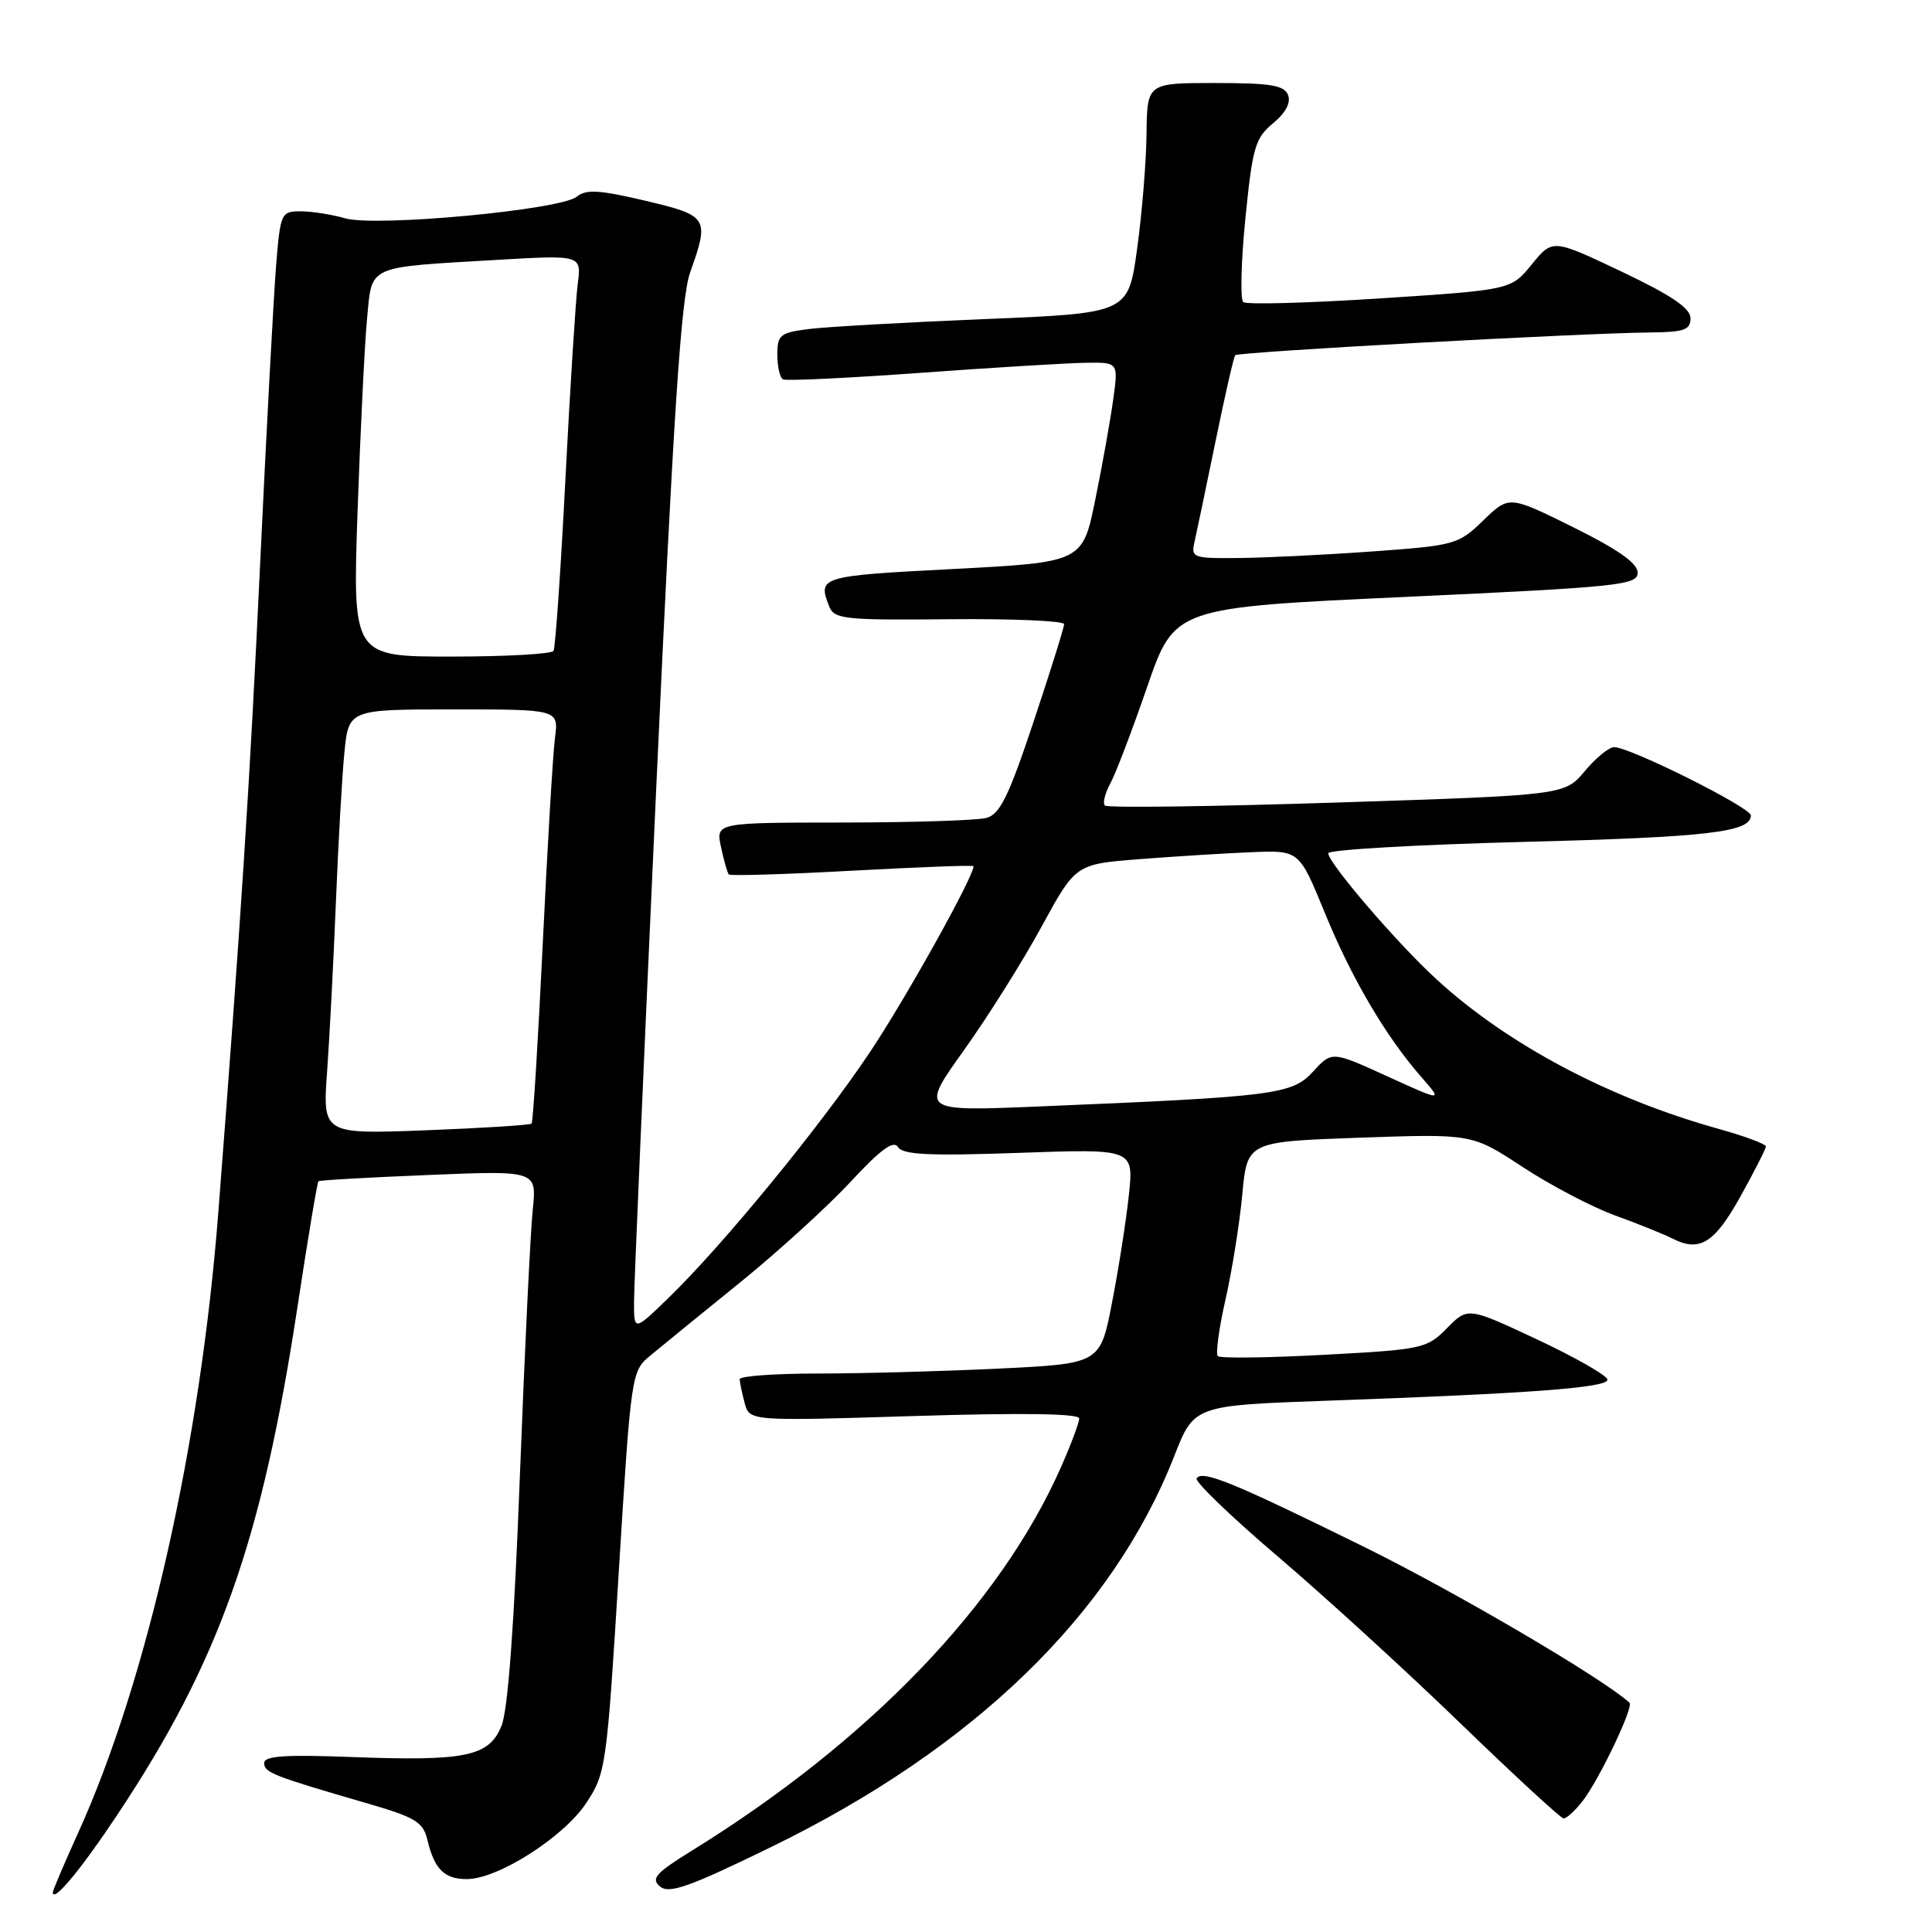 <?xml version="1.0" encoding="UTF-8" standalone="no"?>
<!DOCTYPE svg PUBLIC "-//W3C//DTD SVG 1.1//EN" "http://www.w3.org/Graphics/SVG/1.1/DTD/svg11.dtd" >
<svg xmlns="http://www.w3.org/2000/svg" xmlns:xlink="http://www.w3.org/1999/xlink" version="1.1" viewBox="0 0 256 256">
 <g >
 <path fill="currentColor"
d=" M 15.53 240.49 C 29.04 220.19 34.69 204.25 39.43 173.09 C 40.79 164.11 42.04 156.65 42.20 156.52 C 42.37 156.38 48.94 156.01 56.82 155.69 C 71.13 155.10 71.13 155.10 70.59 160.30 C 70.29 163.16 69.52 179.00 68.89 195.50 C 68.14 215.30 67.31 226.58 66.45 228.69 C 64.79 232.76 61.73 233.39 46.44 232.81 C 37.78 232.48 35.00 232.67 35.00 233.61 C 35.00 234.87 36.17 235.33 48.74 238.98 C 55.04 240.81 56.07 241.43 56.63 243.79 C 57.56 247.69 58.89 249.00 61.87 248.99 C 65.99 248.98 74.69 243.43 77.68 238.91 C 80.28 234.98 80.40 234.13 81.99 208.29 C 83.62 181.93 83.66 181.69 86.18 179.61 C 87.58 178.45 92.89 174.12 97.98 170.00 C 103.07 165.88 109.70 159.84 112.71 156.59 C 116.68 152.31 118.41 151.04 118.99 151.99 C 119.63 153.01 123.11 153.18 135.02 152.76 C 150.23 152.22 150.23 152.22 149.58 158.36 C 149.22 161.74 148.22 168.15 147.35 172.60 C 145.79 180.70 145.79 180.70 132.23 181.35 C 124.78 181.71 114.03 182.00 108.34 182.00 C 102.65 182.00 98.01 182.34 98.01 182.75 C 98.02 183.16 98.32 184.58 98.67 185.90 C 99.31 188.31 99.31 188.31 121.16 187.63 C 135.43 187.19 143.00 187.30 143.00 187.95 C 143.00 188.50 141.91 191.42 140.57 194.44 C 132.52 212.64 115.12 230.72 91.74 245.18 C 86.87 248.19 86.21 248.93 87.46 249.97 C 88.68 250.98 91.34 250.03 102.22 244.72 C 129.07 231.63 147.39 213.86 155.59 192.95 C 158.22 186.23 158.22 186.23 175.86 185.60 C 202.83 184.64 213.00 183.88 213.00 182.82 C 213.00 182.30 208.84 179.91 203.75 177.52 C 194.50 173.18 194.50 173.18 191.73 175.99 C 189.06 178.70 188.50 178.82 175.44 179.52 C 168.00 179.92 161.66 180.00 161.36 179.69 C 161.06 179.39 161.52 176.02 162.38 172.21 C 163.25 168.40 164.25 162.13 164.61 158.28 C 165.26 151.28 165.26 151.28 180.15 150.75 C 195.05 150.23 195.05 150.23 201.74 154.62 C 205.42 157.04 210.93 159.93 213.97 161.04 C 217.01 162.14 220.45 163.53 221.62 164.12 C 225.22 165.95 227.18 164.73 230.64 158.50 C 232.47 155.20 233.98 152.24 233.99 151.91 C 233.99 151.59 231.19 150.55 227.76 149.59 C 213.28 145.57 199.75 138.40 190.35 129.77 C 185.14 125.00 176.00 114.35 176.00 113.06 C 176.00 112.60 187.59 111.93 201.75 111.56 C 226.32 110.93 232.00 110.27 232.00 108.05 C 232.00 107.00 215.99 99.00 213.88 99.00 C 213.20 99.00 211.45 100.43 209.99 102.18 C 207.33 105.36 207.33 105.36 177.16 106.34 C 160.56 106.88 146.72 107.06 146.41 106.74 C 146.09 106.43 146.41 105.12 147.11 103.84 C 147.82 102.55 150.02 96.78 152.01 91.00 C 155.64 80.50 155.64 80.50 186.32 79.09 C 214.59 77.78 217.00 77.53 217.00 75.88 C 217.00 74.64 214.42 72.82 208.48 69.87 C 199.96 65.65 199.96 65.65 196.55 68.95 C 193.24 72.16 192.81 72.28 181.82 73.07 C 175.59 73.52 167.64 73.91 164.13 73.94 C 158.03 74.00 157.79 73.91 158.29 71.75 C 158.57 70.51 159.82 64.55 161.06 58.50 C 162.30 52.45 163.47 47.31 163.67 47.07 C 164.04 46.63 209.44 44.14 218.75 44.05 C 223.16 44.01 224.00 43.71 224.00 42.17 C 224.00 40.84 221.48 39.13 214.87 35.99 C 205.73 31.65 205.73 31.65 202.97 35.03 C 200.22 38.41 200.22 38.41 182.86 39.54 C 173.31 40.16 165.16 40.38 164.74 40.03 C 164.32 39.67 164.45 34.68 165.02 28.94 C 165.96 19.53 166.32 18.29 168.67 16.35 C 170.34 14.98 171.07 13.61 170.68 12.60 C 170.18 11.30 168.38 11.00 161.03 11.00 C 152.00 11.00 152.00 11.00 151.92 17.75 C 151.88 21.46 151.32 28.32 150.67 33.00 C 149.50 41.50 149.50 41.50 130.50 42.28 C 120.05 42.71 109.59 43.30 107.25 43.59 C 103.36 44.08 103.00 44.36 103.00 47.00 C 103.00 48.59 103.34 50.06 103.75 50.27 C 104.16 50.49 112.38 50.10 122.00 49.40 C 131.62 48.70 141.45 48.11 143.84 48.07 C 148.19 48.00 148.19 48.00 147.51 52.91 C 147.14 55.61 146.08 61.57 145.14 66.16 C 143.45 74.50 143.45 74.50 126.23 75.40 C 108.66 76.31 108.32 76.41 109.87 80.35 C 110.54 82.04 111.86 82.19 125.80 82.05 C 134.16 81.97 141.00 82.27 141.00 82.70 C 141.00 83.14 139.18 88.96 136.95 95.64 C 133.66 105.53 132.49 107.90 130.70 108.38 C 129.49 108.71 120.93 108.98 111.67 108.99 C 94.84 109.00 94.84 109.00 95.54 112.25 C 95.92 114.04 96.39 115.67 96.57 115.87 C 96.76 116.08 104.13 115.85 112.96 115.37 C 121.78 114.89 129.00 114.62 129.00 114.77 C 129.00 116.21 119.91 132.50 115.18 139.55 C 108.59 149.38 95.79 164.98 88.60 171.96 C 84.00 176.42 84.00 176.42 84.01 172.46 C 84.02 170.28 85.34 139.70 86.95 104.50 C 89.22 55.01 90.24 39.51 91.44 36.12 C 94.03 28.84 93.86 28.57 85.47 26.59 C 79.42 25.16 77.63 25.06 76.43 26.06 C 74.32 27.81 49.85 30.10 45.75 28.93 C 43.97 28.42 41.31 28.00 39.84 28.00 C 37.25 28.00 37.15 28.21 36.58 35.25 C 36.26 39.24 35.31 56.90 34.48 74.50 C 33.10 103.79 31.95 121.59 28.94 160.50 C 26.55 191.47 19.49 222.73 10.35 242.87 C 8.51 246.93 7.00 250.47 7.00 250.75 C 7.00 252.20 10.71 247.75 15.53 240.49 Z  M 209.68 238.68 C 211.86 235.90 216.51 226.17 215.92 225.62 C 212.39 222.40 192.96 210.99 180.71 204.95 C 163.35 196.40 159.28 194.73 158.56 195.90 C 158.30 196.32 163.13 200.97 169.29 206.22 C 175.46 211.47 186.35 221.42 193.50 228.34 C 200.65 235.25 206.80 240.93 207.18 240.95 C 207.55 240.98 208.68 239.96 209.68 238.68 Z  M 43.35 141.90 C 43.68 137.28 44.20 127.20 44.51 119.50 C 44.82 111.80 45.32 102.91 45.63 99.75 C 46.20 94.00 46.20 94.00 60.11 94.00 C 74.02 94.00 74.02 94.00 73.54 97.75 C 73.27 99.81 72.54 112.07 71.92 125.00 C 71.30 137.93 70.63 148.67 70.44 148.88 C 70.24 149.08 63.93 149.48 56.41 149.77 C 42.74 150.29 42.74 150.29 43.35 141.90 Z  M 127.72 139.17 C 130.90 134.72 135.53 127.35 138.01 122.79 C 142.53 114.50 142.53 114.50 151.01 113.84 C 155.68 113.48 162.35 113.06 165.82 112.92 C 172.15 112.66 172.15 112.66 175.53 120.92 C 179.09 129.63 183.62 137.33 188.34 142.72 C 191.18 145.97 191.18 145.97 183.83 142.62 C 176.48 139.27 176.48 139.27 173.99 141.99 C 171.20 145.03 169.01 145.31 137.72 146.61 C 121.93 147.27 121.93 147.27 127.72 139.17 Z  M 47.38 67.75 C 47.75 57.16 48.31 45.71 48.63 42.31 C 49.32 35.04 48.39 35.46 65.78 34.44 C 77.06 33.78 77.06 33.78 76.55 37.64 C 76.28 39.76 75.54 51.40 74.92 63.50 C 74.30 75.60 73.59 85.84 73.34 86.25 C 73.09 86.66 67.00 87.00 59.80 87.00 C 46.72 87.00 46.72 87.00 47.38 67.75 Z "/>
</g>
</svg>